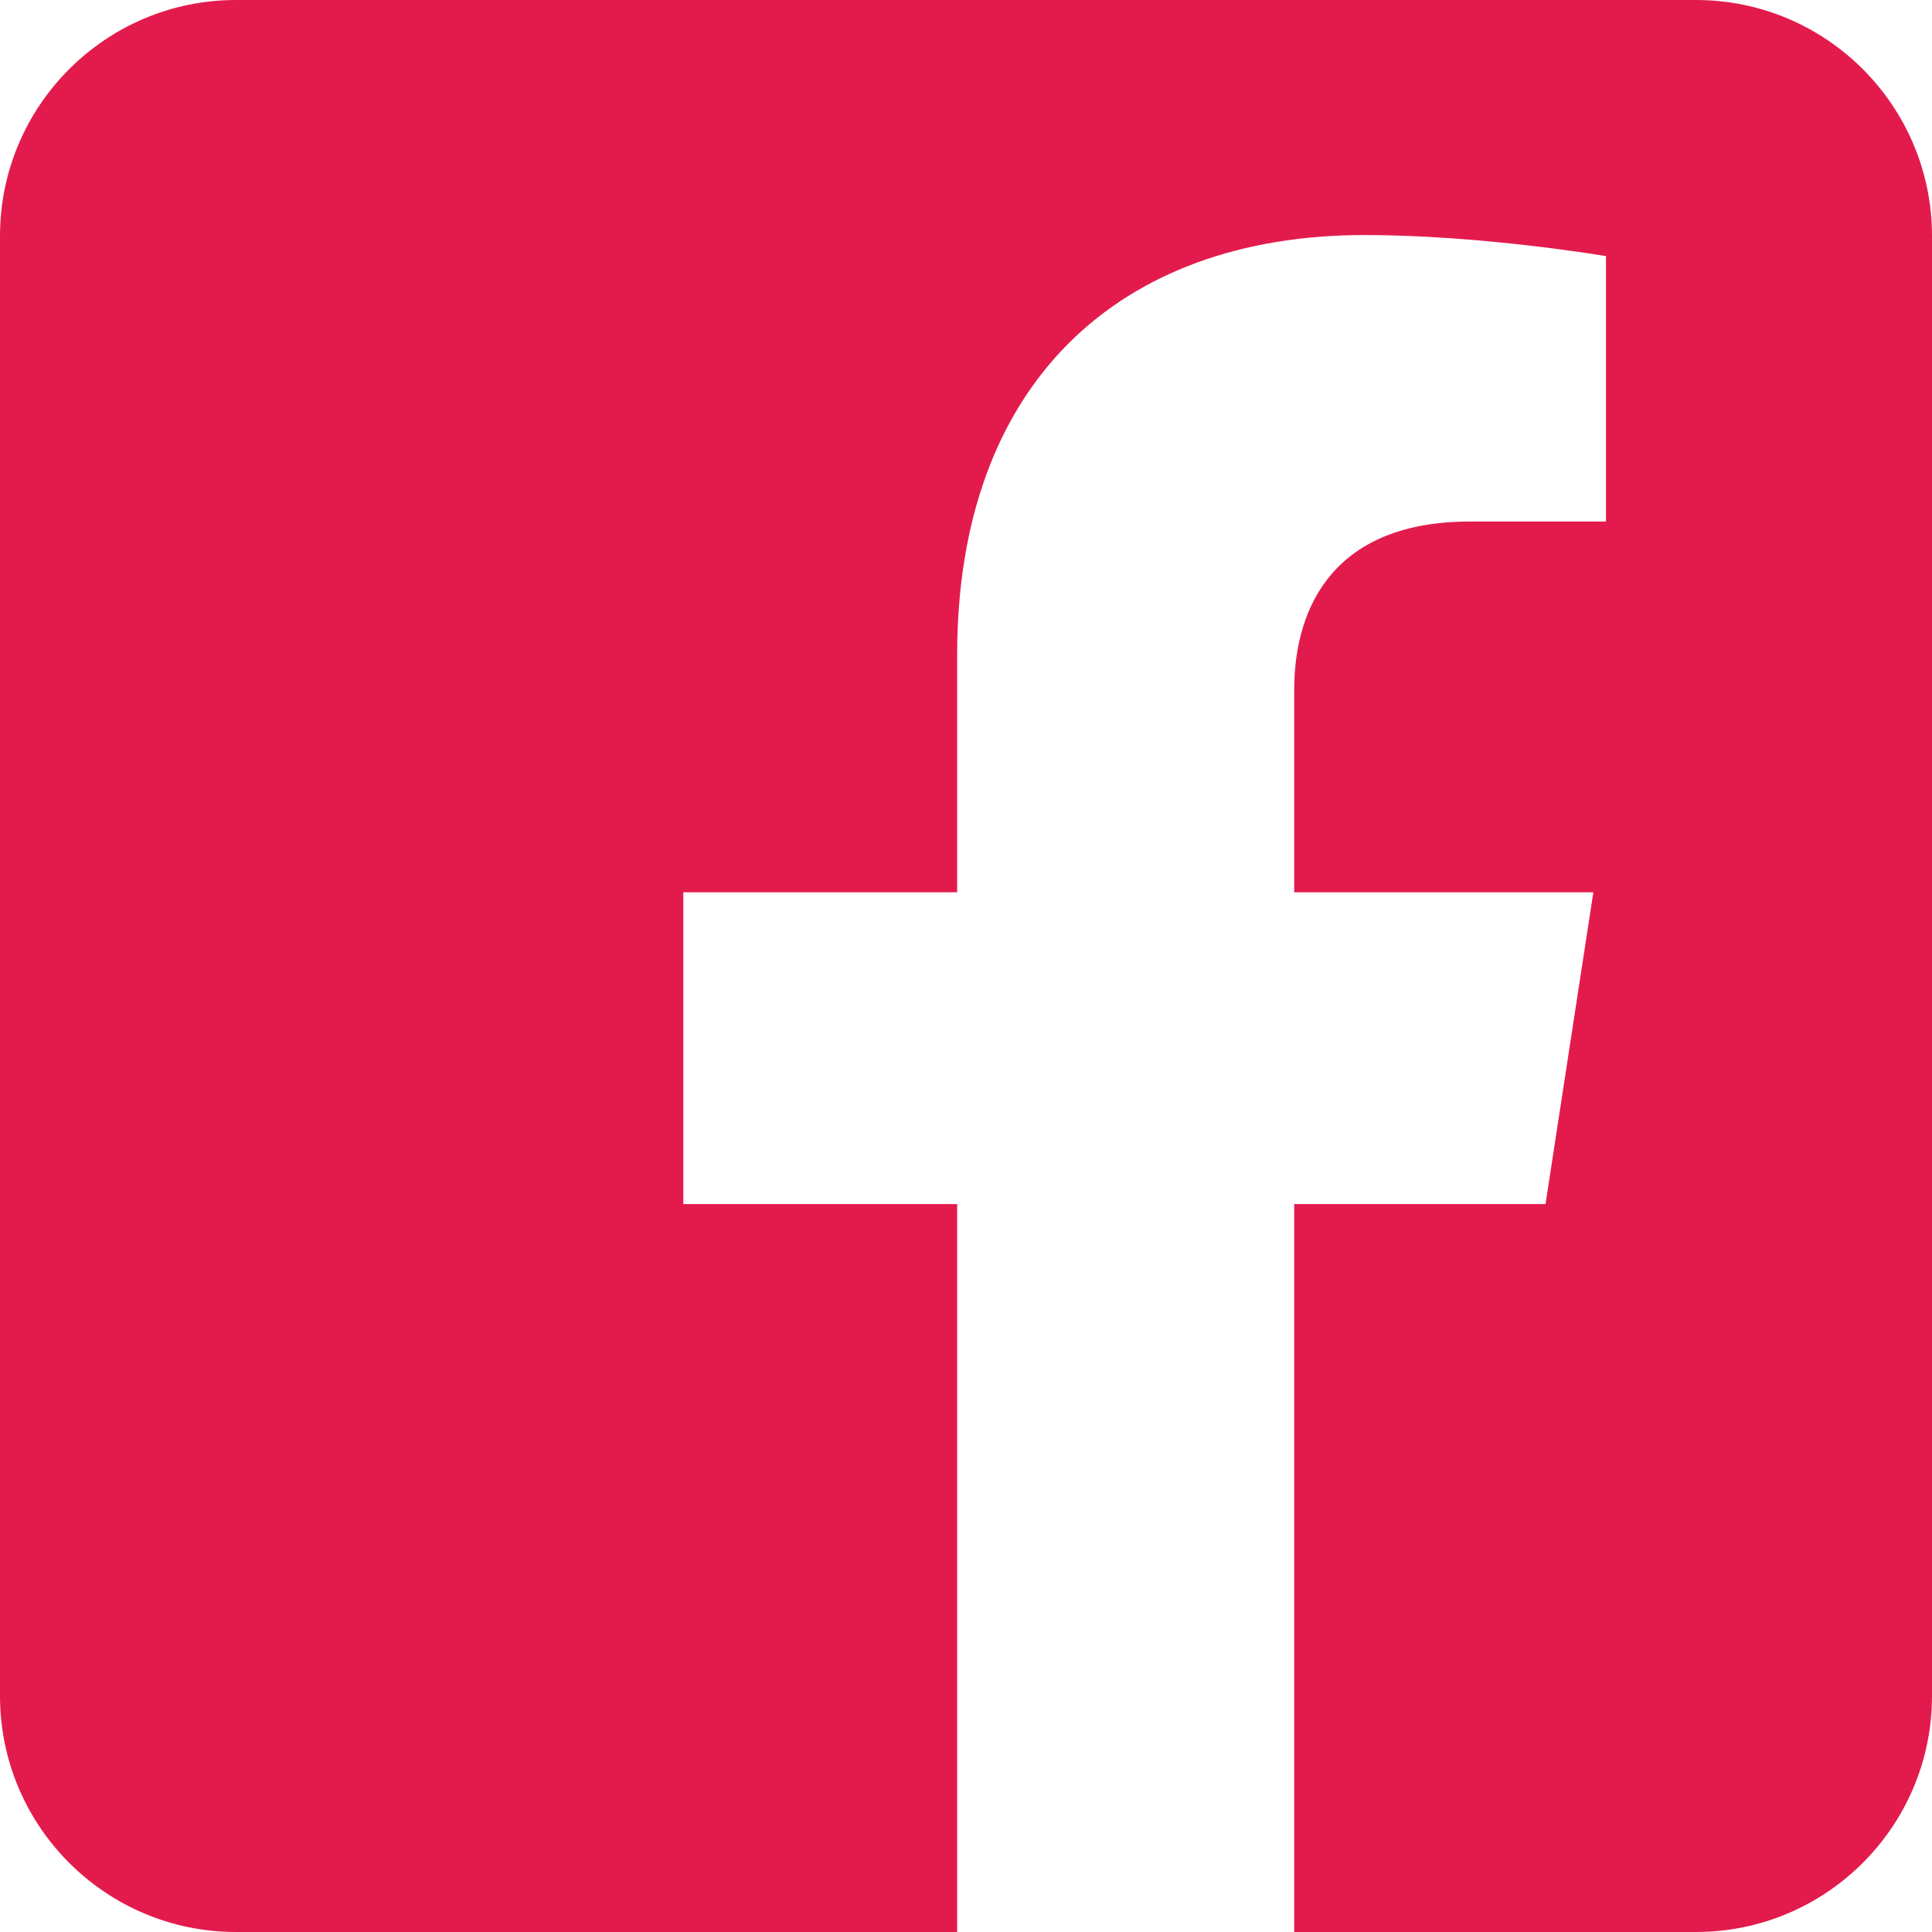 <svg width="73" height="73" viewBox="0 0 73 73" fill="none" xmlns="http://www.w3.org/2000/svg">
<g clip-path="url(#clip0_13_19)">
<path fill-rule="evenodd" clip-rule="evenodd" d="M64.081 0C69.004 0 73 3.996 73 8.919V64.081C73 69.004 69.004 73 64.081 73H48.901V45.495H58.397L60.204 33.715H48.901V26.07C48.901 22.847 50.48 19.706 55.542 19.706H60.681V9.677C60.681 9.677 56.017 8.881 51.559 8.881C42.25 8.881 36.166 14.523 36.166 24.736V33.715H25.819V45.495H36.166V73H8.919C3.996 73 0 69.004 0 64.081V8.919C0 3.996 3.996 0 8.919 0H64.081Z" fill="#E31B4D"/>
</g>
<defs>
<clipPath id="clip0_13_19">
<rect width="73" height="73" fill="white"/>
</clipPath>
</defs>
</svg>